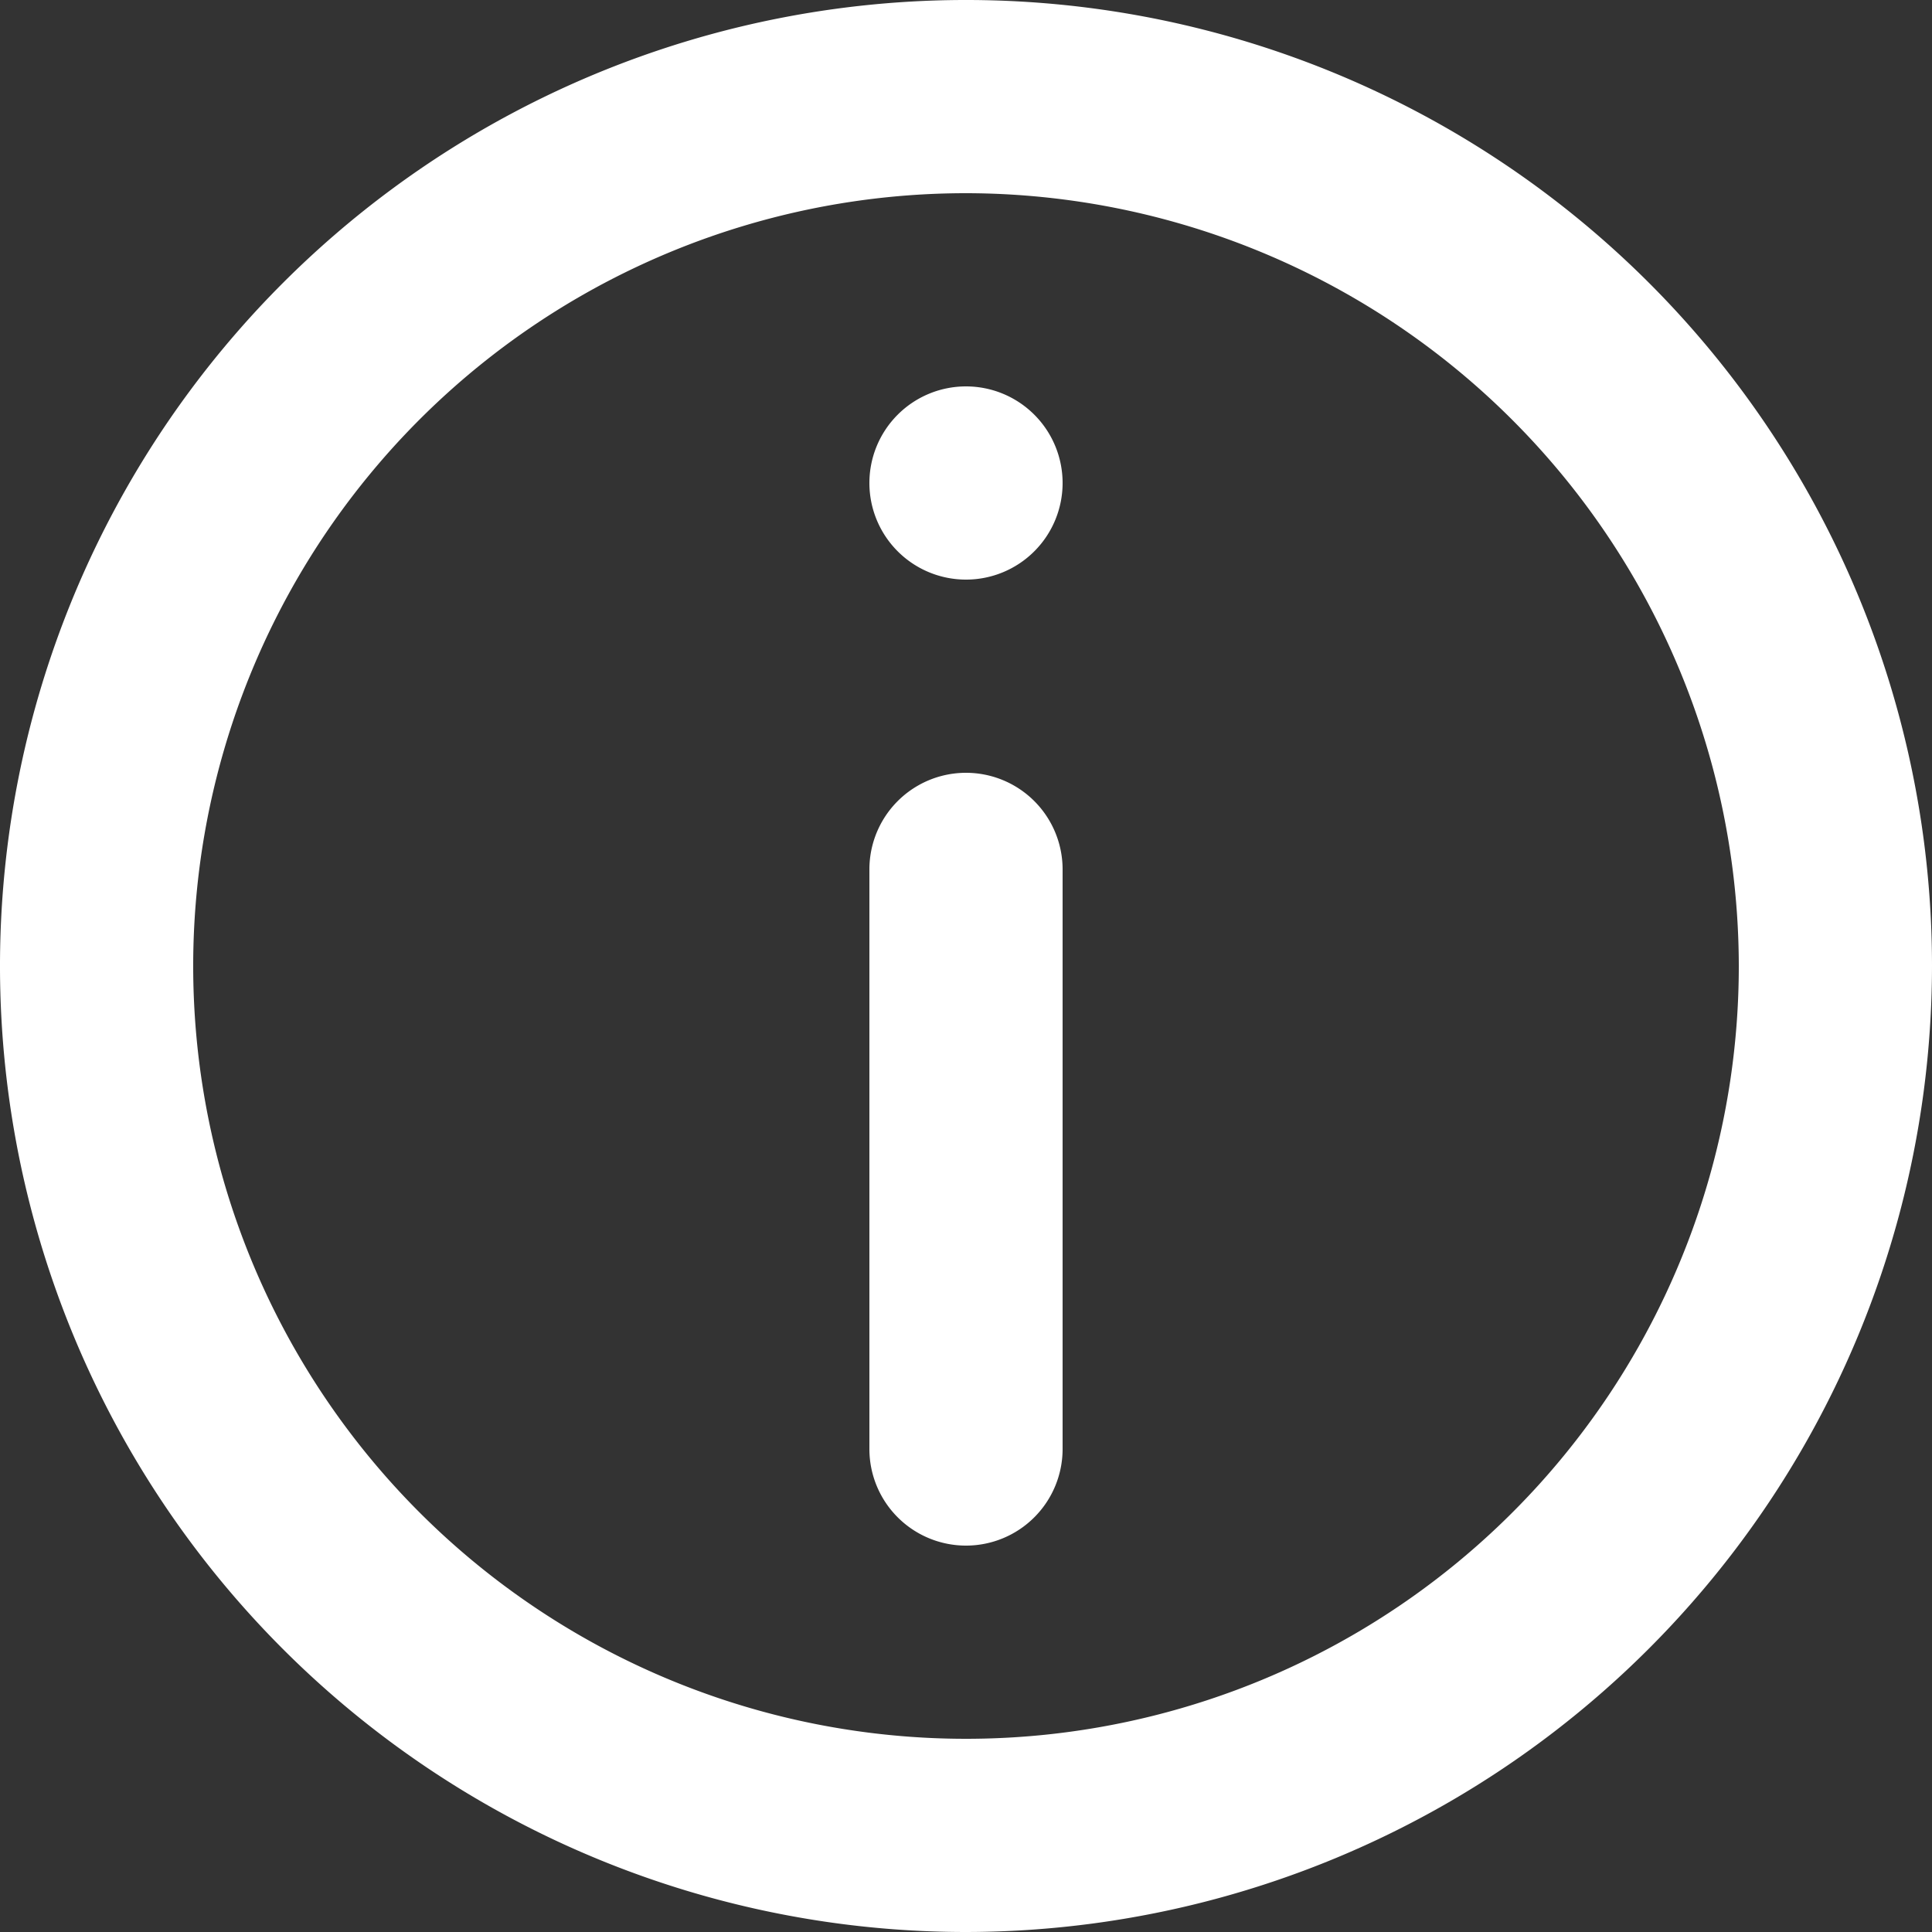 <svg xmlns="http://www.w3.org/2000/svg" width="18" height="18" viewBox="0 0 18 18"><rect x="0" y="0" width="18" height="18" fill="#333333" stroke="none"/><g transform="translate(-2 -2)"><path d="M9,18a9,9,0,1,1,9-9A9.01,9.01,0,0,1,9,18ZM9,1.8A7.2,7.2,0,1,0,16.2,9,7.208,7.208,0,0,0,9,1.8ZM9,14.4a.9.9,0,0,1-.9-.9V8.1a.9.9,0,1,1,1.8,0v5.4A.9.9,0,0,1,9,14.4Zm0-9a.9.9,0,1,1,.9-.9A.9.9,0,0,1,9,5.4Z" transform="translate(2 2)" fill="#fff"/></g></svg>